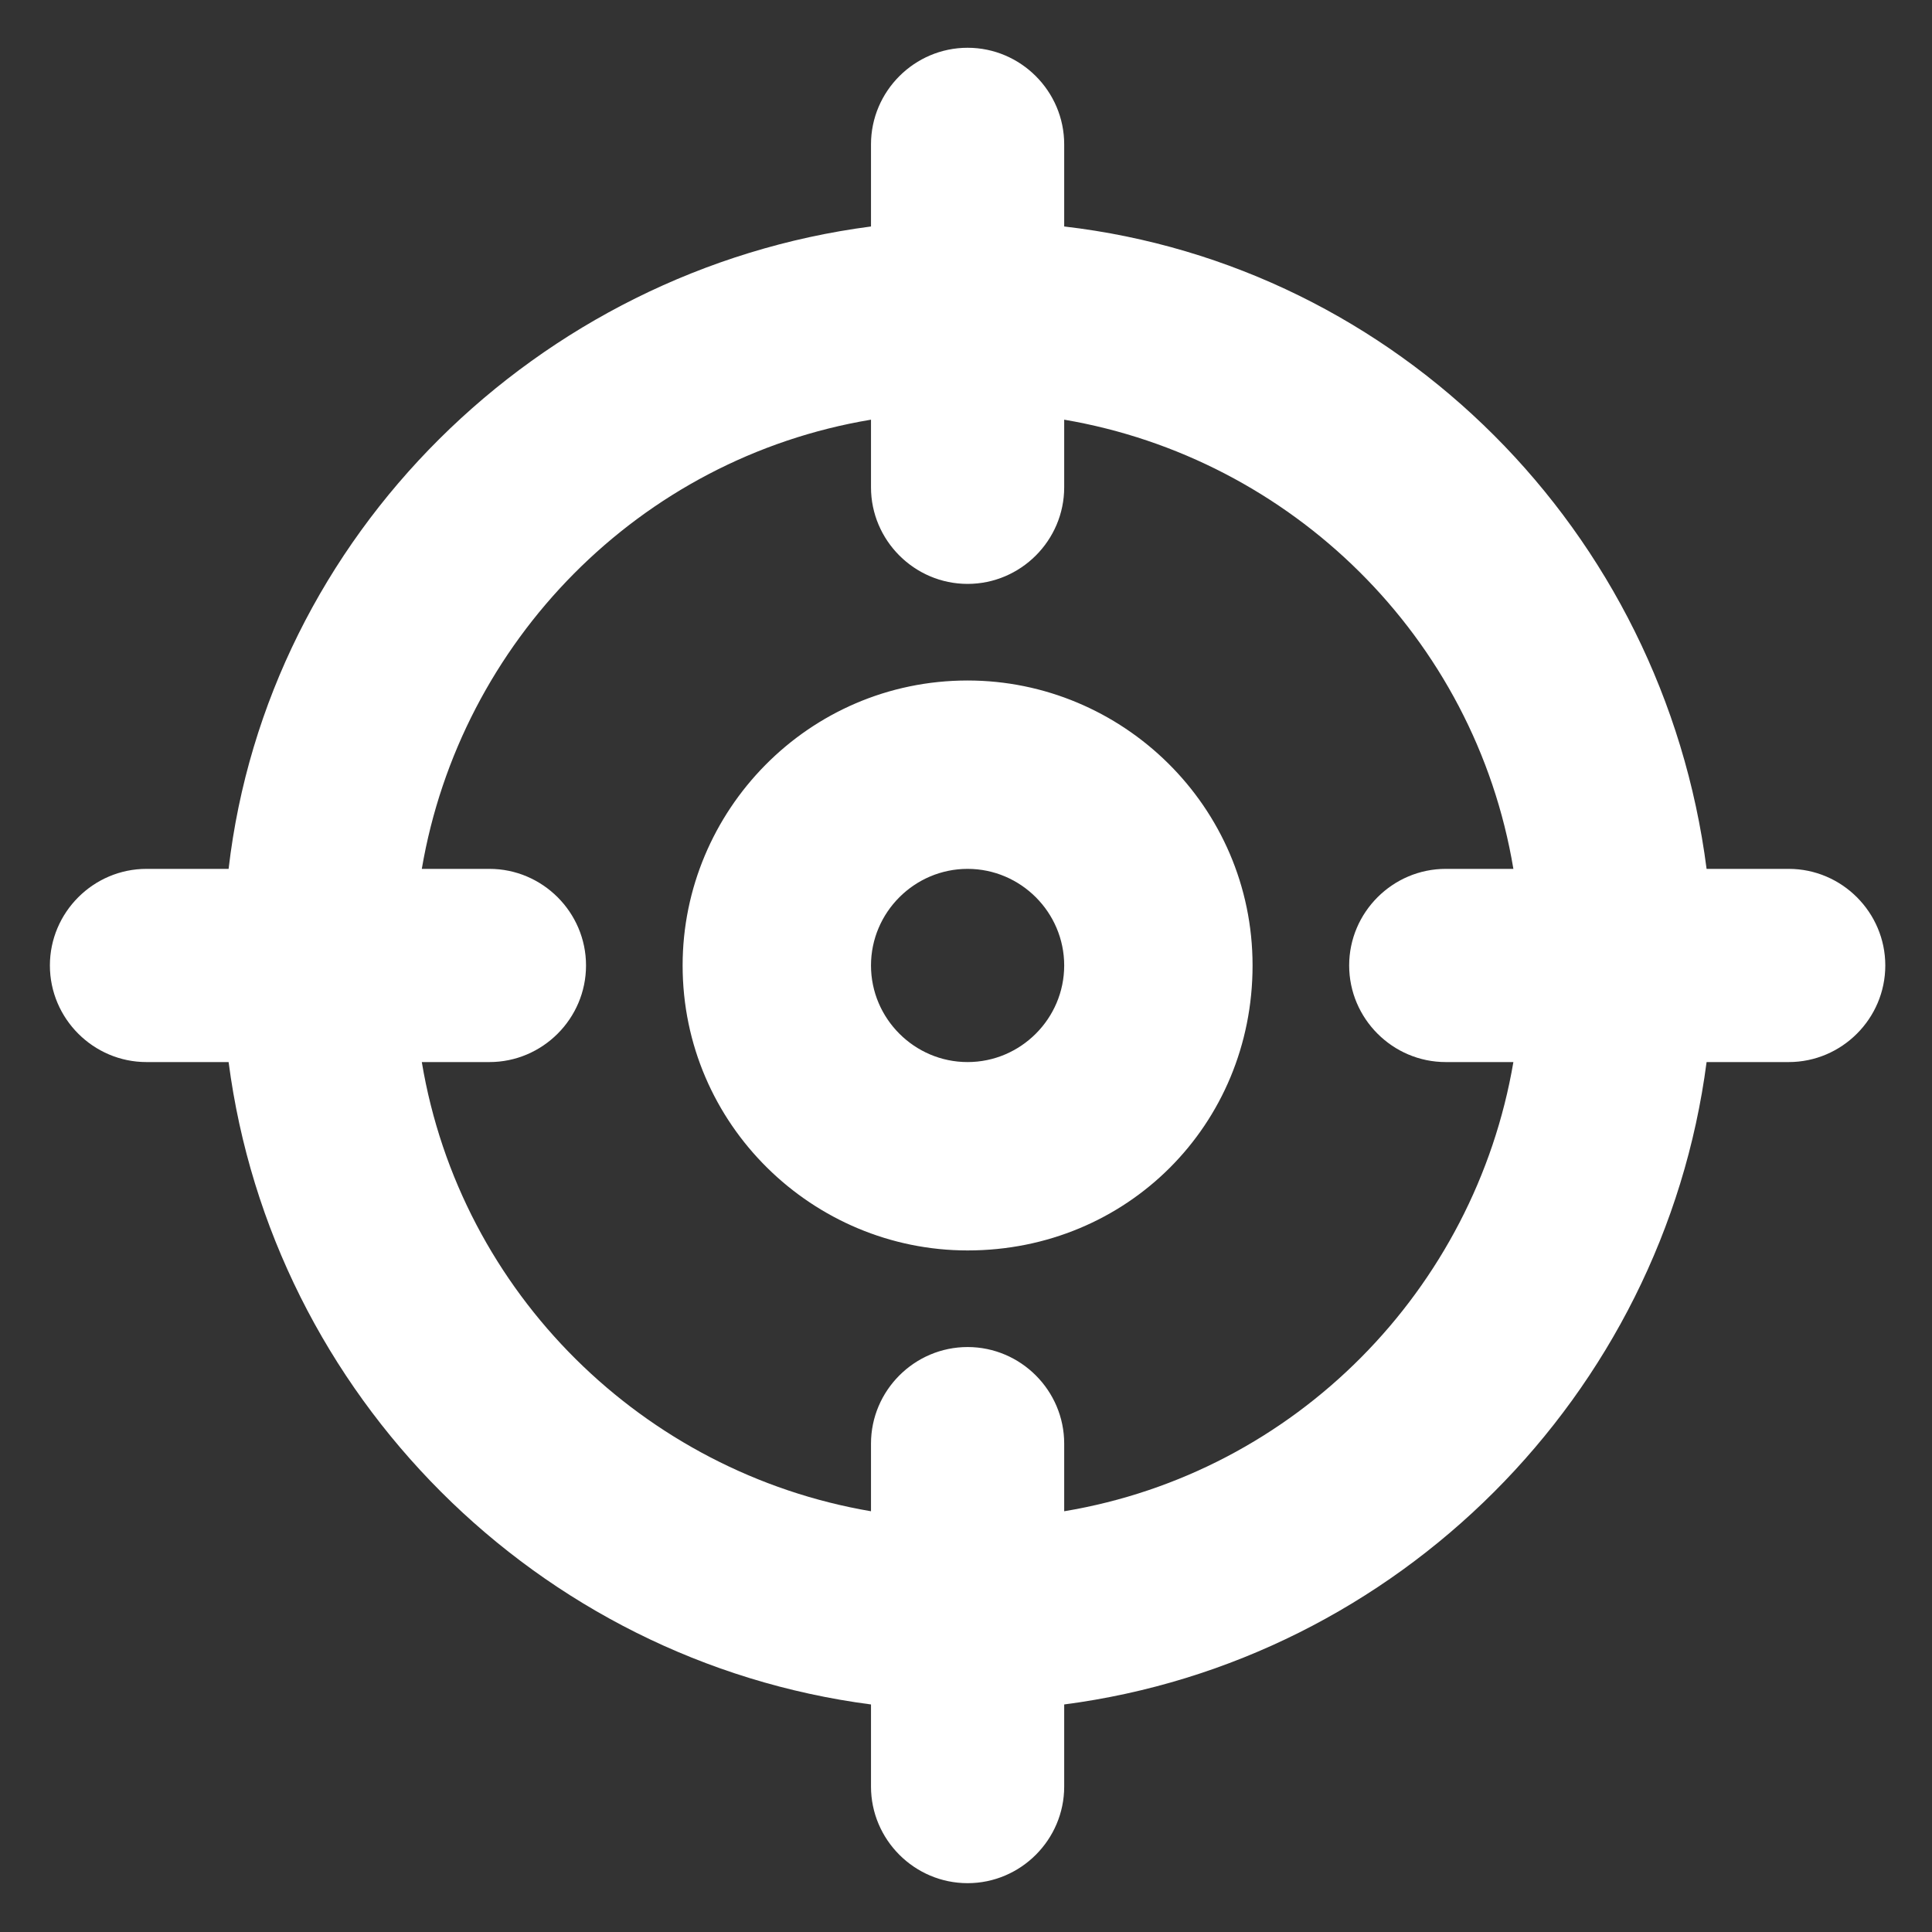 <?xml version="1.0" encoding="utf-8"?>
<!-- Generator: Adobe Illustrator 26.0.2, SVG Export Plug-In . SVG Version: 6.00 Build 0)  -->
<svg version="1.1" id="Calque_1" xmlns:serif="http://www.serif.com/"
	 xmlns="http://www.w3.org/2000/svg" xmlns:xlink="http://www.w3.org/1999/xlink" x="0px" y="0px" viewBox="0 0 40 40"
	 style="enable-background:new 0 0 40 40;" xml:space="preserve">
<rect x="0" y="0" width="40" height="40" fill="#333333" stroke="none"/>
<style type="text/css">
	.st0{fill-rule:evenodd;clip-rule:evenodd;fill:#FFFFFF;}
</style>
<g transform="matrix(1,0,0,1,-503.967,-24.011)">
	<path class="st0" d="M522,28.7c-6.9,0.9-12.5,6.4-13.3,13.3h-1.7c-1.1,0-2,0.9-2,2c0,1.1,0.9,2,2,2h1.7c0.9,6.9,6.4,12.4,13.3,13.3
		V61c0,1.1,0.9,2,2,2c1.1,0,2-0.9,2-2v-1.7c6.9-0.9,12.4-6.4,13.3-13.3h1.7c1.1,0,2-0.9,2-2c0-1.1-0.9-2-2-2h-1.7
		c-0.9-7-6.4-12.5-13.3-13.3V27c0-1.1-0.9-2-2-2c-1.1,0-2,0.9-2,2V28.7z M522,32.7c-4.8,0.8-8.5,4.6-9.3,9.3h1.4c1.1,0,2,0.9,2,2
		c0,1.1-0.9,2-2,2h-1.4c0.8,4.8,4.6,8.5,9.3,9.3v-1.4c0-1.1,0.9-2,2-2c1.1,0,2,0.9,2,2v1.4c4.8-0.8,8.5-4.6,9.3-9.3h-1.4
		c-1.1,0-2-0.9-2-2c0-1.1,0.9-2,2-2h1.4c-0.8-4.8-4.6-8.5-9.3-9.3v1.4c0,1.1-0.9,2-2,2c-1.1,0-2-0.9-2-2V32.7z M529.9,44
		c0-3.3-2.7-5.9-5.9-5.9c-3.3,0-5.9,2.7-5.9,5.9c0,3.3,2.7,5.9,5.9,5.9C527.3,49.9,529.9,47.3,529.9,44z M526,44c0,1.1-0.9,2-2,2
		c-1.1,0-2-0.9-2-2c0-1.1,0.9-2,2-2C525.1,42,526,42.9,526,44z"/>
</g>
</svg>

